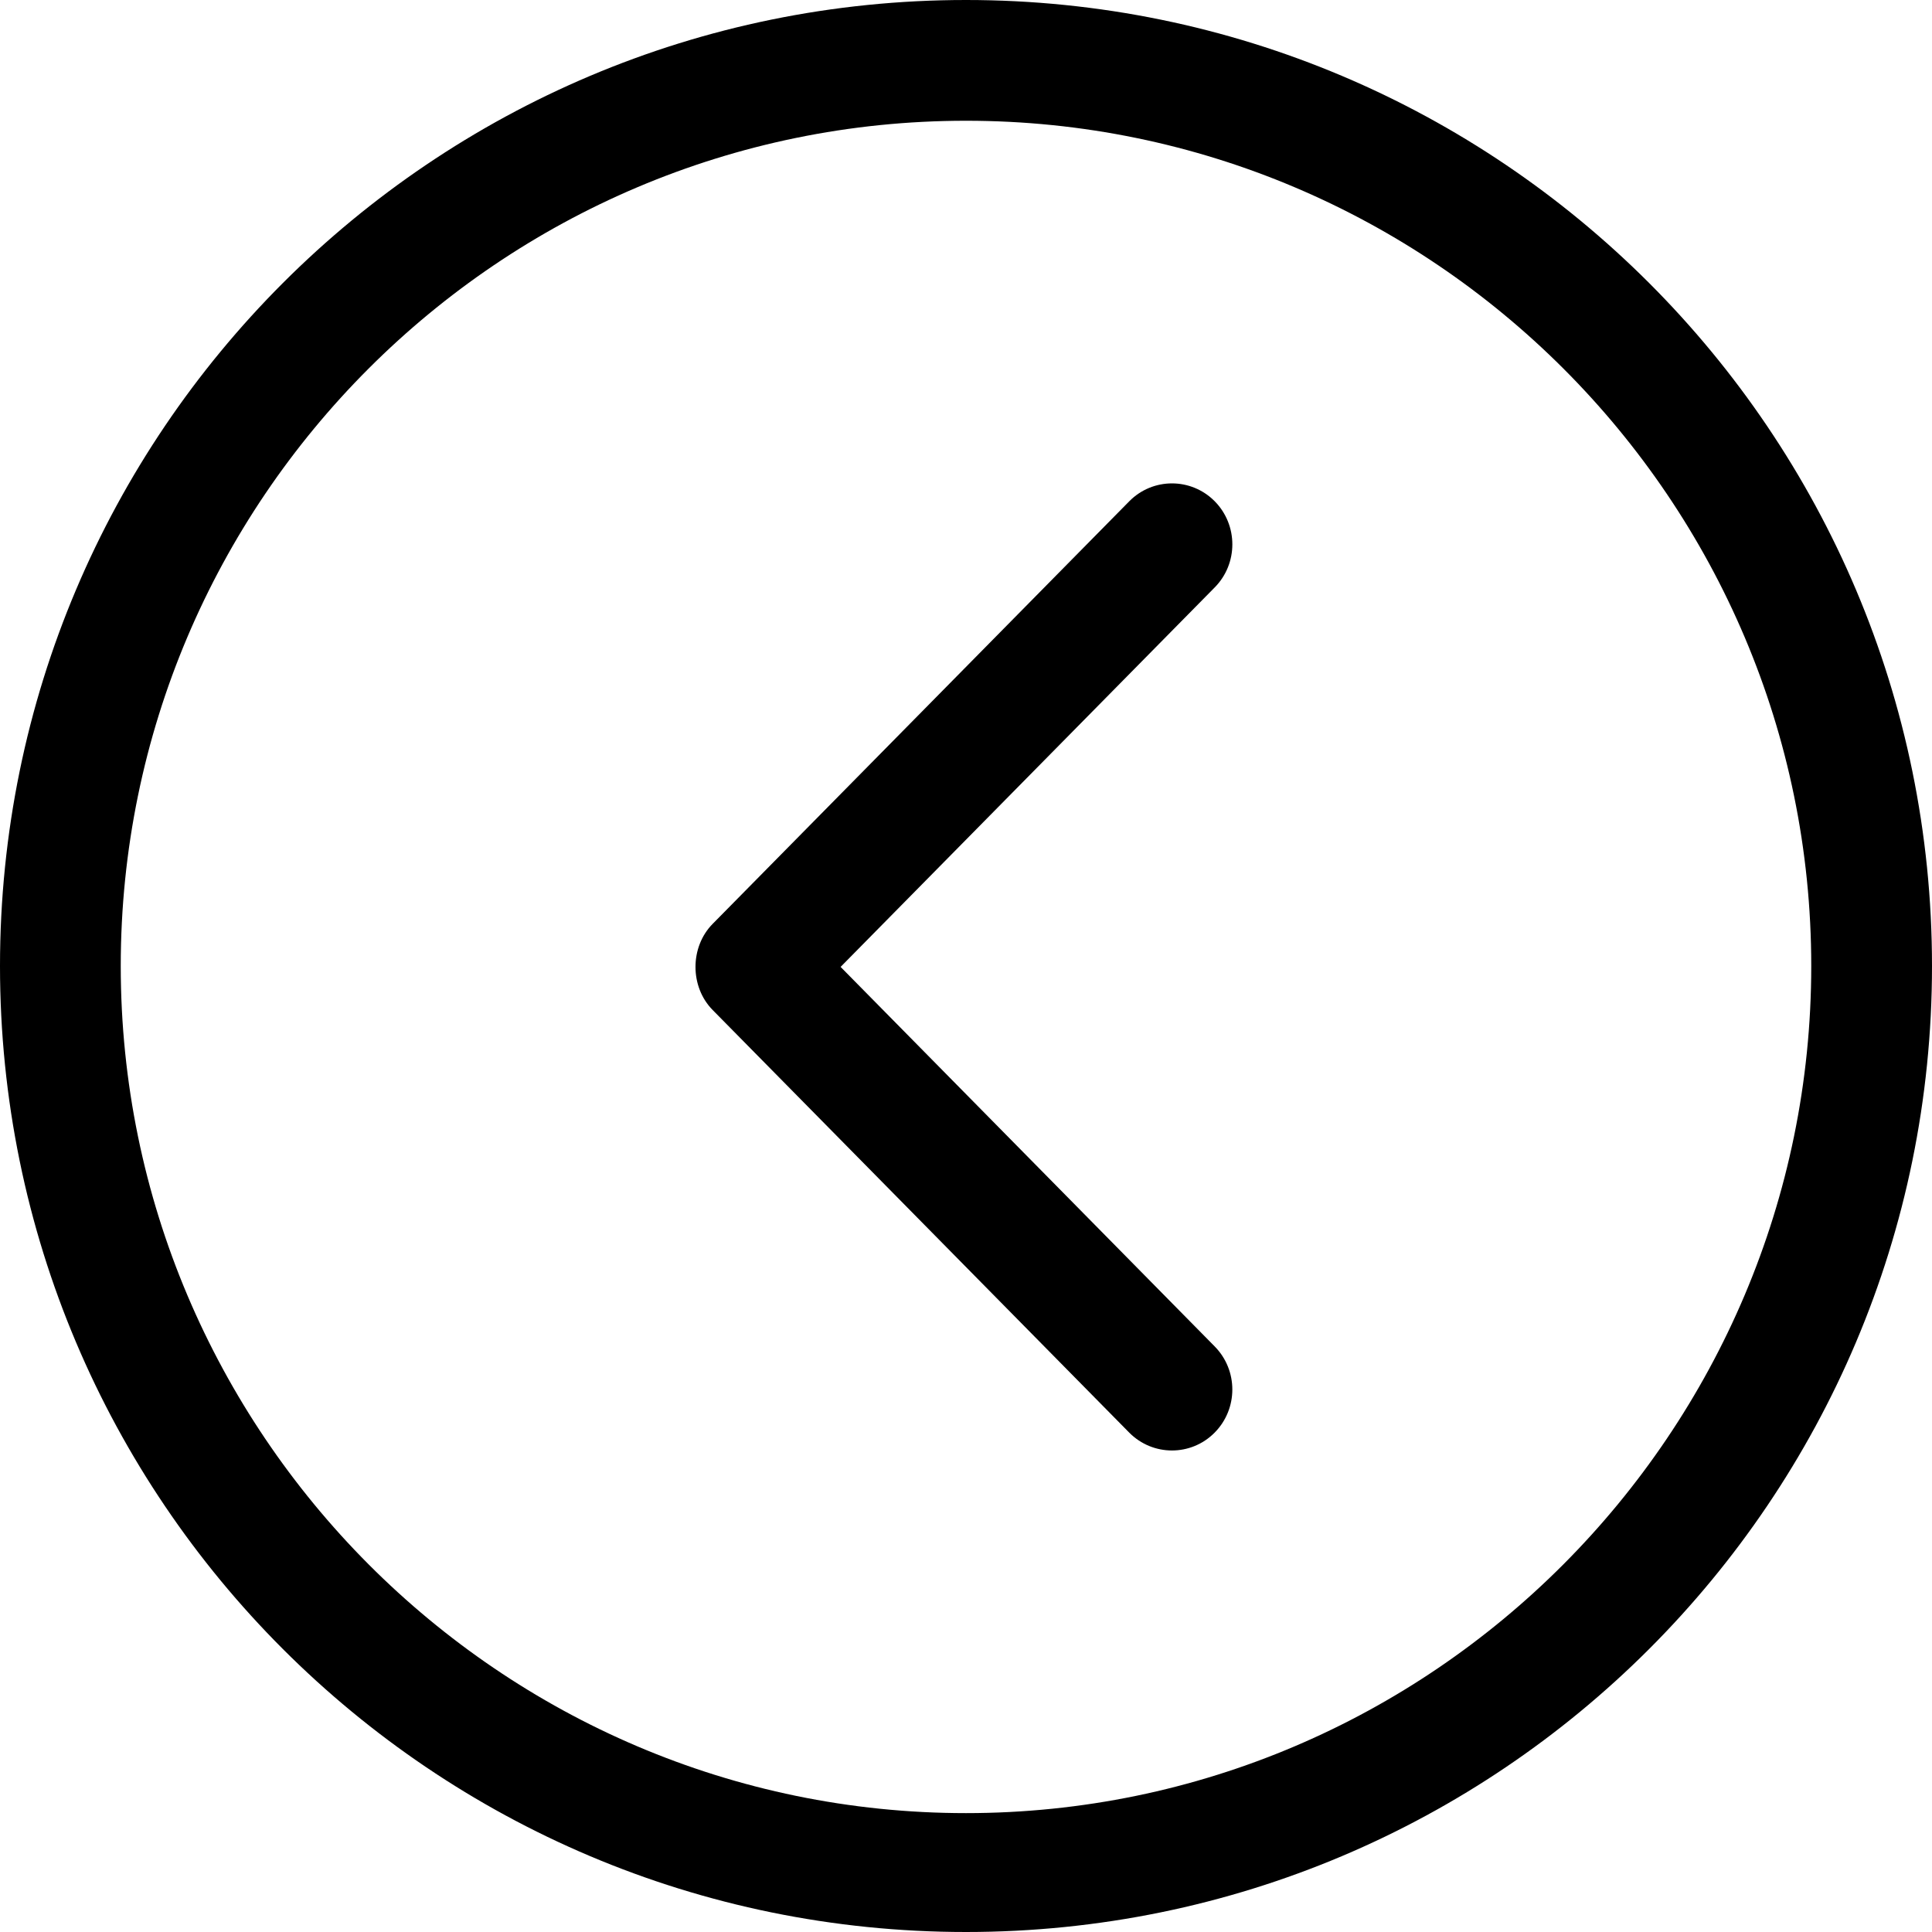 <?xml version="1.0" encoding="utf-8"?>
<!-- Generator: Adobe Illustrator 16.0.0, SVG Export Plug-In . SVG Version: 6.00 Build 0)  -->
<!DOCTYPE svg PUBLIC "-//W3C//DTD SVG 1.1//EN" "http://www.w3.org/Graphics/SVG/1.1/DTD/svg11.dtd">
<svg version="1.1" xmlns="http://www.w3.org/2000/svg" xmlns:xlink="http://www.w3.org/1999/xlink" x="0px" y="0px" width="500px"
	 height="500px" viewBox="0 0 500 500" enable-background="new 0 0 500 500" xml:space="preserve">
<g id="Capa_1">
	<g>
		<g id="Chevron_Left_Circle">
			<path d="M250,0C111.938,0,0,111.938,0,250c0,138.078,111.922,250,250,250s250-111.922,250-250C500,111.938,388.078,0,250,0z
				 M250,469.234c-120.625,0-218.75-98.609-218.75-219.234S129.375,31.25,250,31.25S468.75,129.375,468.75,250
				S370.625,469.234,250,469.234z"/>
		</g>
	</g>
</g>
<g id="Layer_3">
	<path d="M314.359,129.719c-6.109-6.156-16-6.156-22.094,0L184.453,239.078c-5.938,6-5.954,16.313,0,22.328L292.25,370.766
		c6.109,6.156,16,6.156,22.094,0c6.109-6.172,6.109-16.156,0-22.328l-96.797-98.203l96.813-98.202
		C320.453,145.875,320.453,135.891,314.359,129.719z"/>
</g>
<g id="Layer_4" display="none">
	<path display="inline" d="M145.023,124.991c-11.518,6.649-15.493,21.278-8.843,32.795l51.06,88.44L146.1,269.979
		c-11.517,6.648-15.426,21.241-8.778,32.758l13.957,24.174l20.047-11.575c7.944,11.521,18.2,26.279,27.467,38.65
		c6.959,9.287,9.629,16.521,17.701,22.183c4.037,2.834,9.473,4.245,14.75,4.064c5.275-0.182,10.69-1.509,17.54-3.663
		c0.371-0.101,0.736-0.225,1.096-0.371l117.525-53.18c7.349-3.323,13.242-5.753,17.708-7.604c4.47-1.85,6.749-2.359,10.32-4.821
		c0.893-0.615,2.143-1.163,3.649-4.117c0.754-1.476,1.486-3.917,1.004-6.433c-0.481-2.515-2.033-4.497-3.215-5.567
		c-2.362-2.141-3.656-2.256-4.693-2.531c-1.039-0.277-1.813-0.379-2.637-0.484c-3.307-0.427-7.279-0.49-13.301-0.794l-30.361-1.602
		c-7.144-0.362-17.311-8.877-22.77-16.899l-21.678-31.946l12.774-7.375l-13.957-24.174c-6.647-11.517-21.304-15.389-32.822-8.74
		l-38.586,22.278l-51.061-88.44c-6.649-11.516-21.24-15.427-32.757-8.777H145.023z M188.096,305.651l96.499-55.712l22.526,33.115
		c7.436,10.927,19.87,24.45,37.784,25.352l6.935,0.365l-108.846,49.304c-0.079,0.024-0.091-0.015-0.169,0.01
		c-5.945,1.857-10.087,2.728-12.269,2.804c-2.212,0.075-2.165-0.104-2.884-0.607c-1.438-1.006-5.542-7.418-13.375-17.871
		C205.86,331.146,195.986,317.065,188.096,305.651L188.096,305.651z"/>
</g>
<g id="Layer_2" display="none">
	<path display="inline" d="M248.911,384.68c4.988,0,9.389-2.054,12.764-5.281c3.227-3.229,5.281-7.776,5.281-12.763v-98.737h98.736
		c4.987,0,9.39-2.054,12.764-5.281c3.228-3.229,5.281-7.776,5.281-12.764c0-9.977-8.069-18.045-17.899-17.898h-98.734v-98.736
		c0-9.977-8.069-18.045-17.899-17.898c-9.977,0-18.045,8.069-17.899,17.898v98.736H132.57c-9.976,0-18.045,8.069-17.898,17.898
		c0,9.977,8.069,18.045,17.898,17.898h98.736v98.736C230.866,376.611,238.935,384.68,248.911,384.68z"/>
</g>
</svg>
